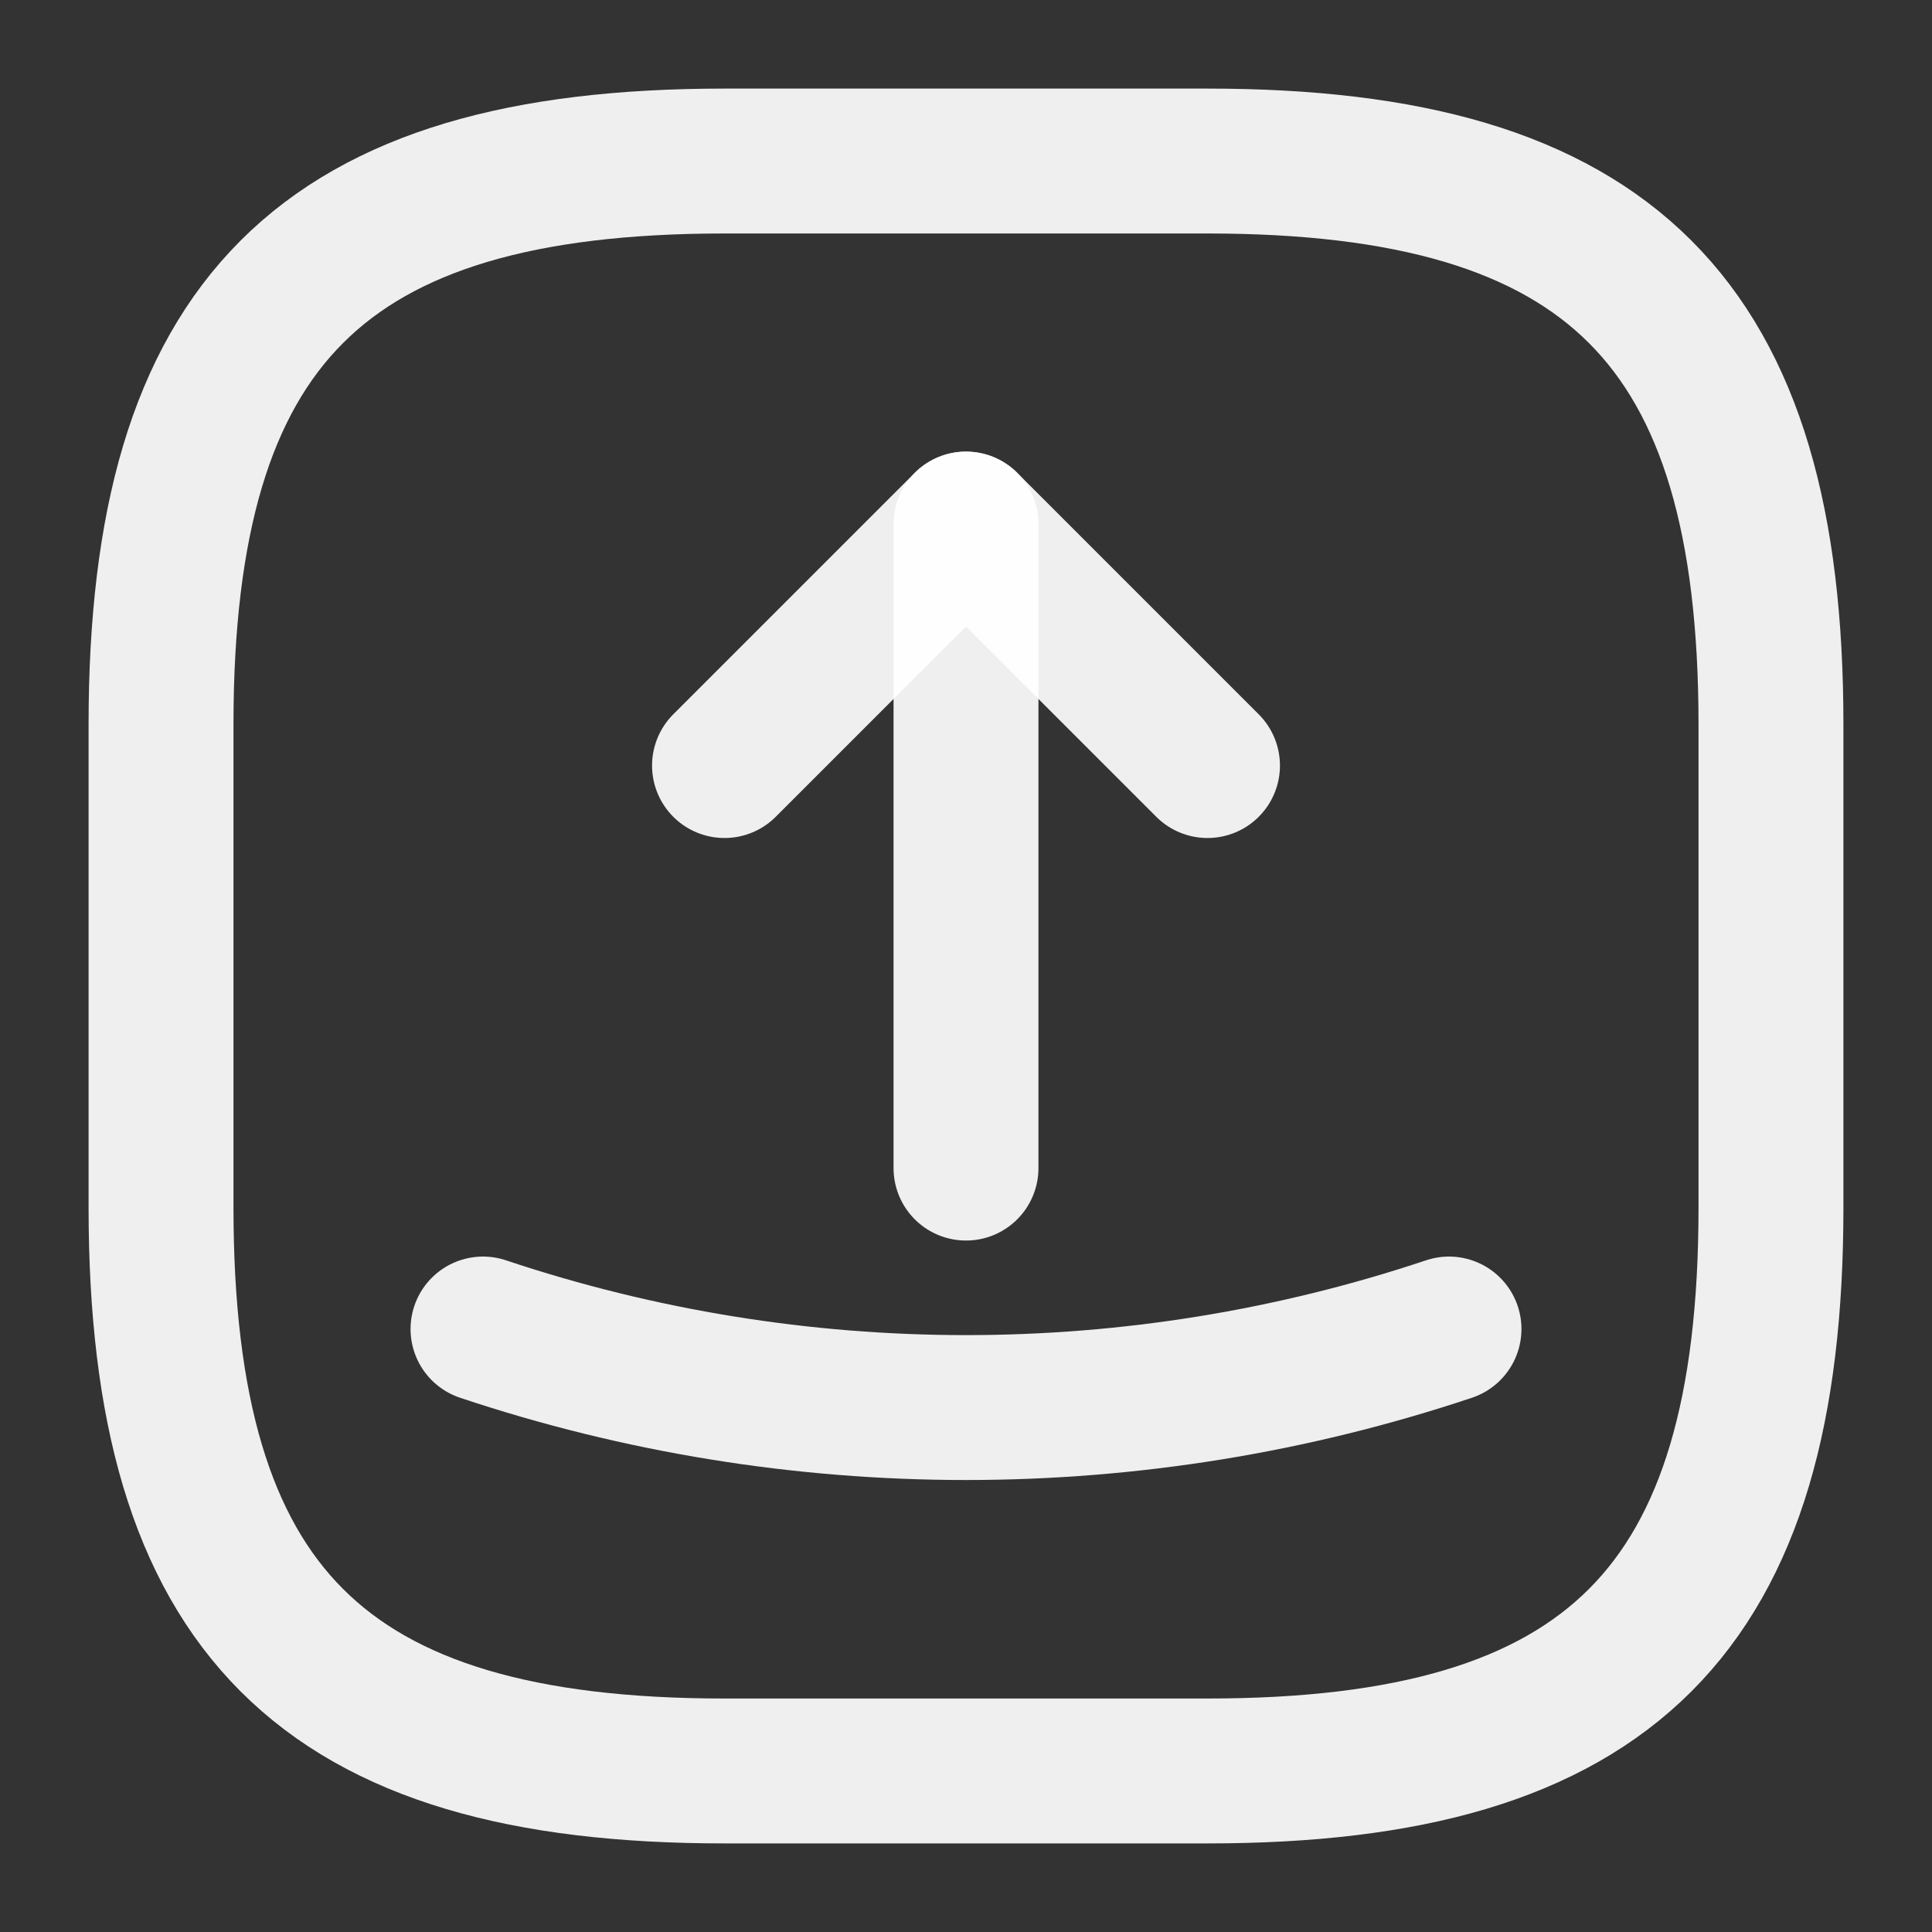 <svg width="20" height="20" viewBox="0 0 20 20" fill="none" xmlns="http://www.w3.org/2000/svg">
<rect x="0" y="0" width="20" height="20" fill="#333333" stroke="none"/>
<path d="M7.5 18.333H12.5C16.667 18.333 18.333 16.667 18.333 12.5V7.5C18.333 3.333 16.667 1.667 12.5 1.667H7.5C3.333 1.667 1.667 3.333 1.667 7.5V12.5C1.667 16.667 3.333 18.333 7.5 18.333Z" stroke="white" stroke-opacity="0.92" stroke-width="1.5" stroke-linecap="round" stroke-linejoin="round"/>
<path d="M7.5 7.925L10 5.425L12.5 7.925" stroke="white" stroke-opacity="0.92" stroke-width="1.5" stroke-linecap="round" stroke-linejoin="round"/>
<path d="M10 5.425V12.092" stroke="white" stroke-opacity="0.92" stroke-width="1.5" stroke-linecap="round" stroke-linejoin="round"/>
<path d="M5 13.758C8.242 14.842 11.758 14.842 15 13.758" stroke="white" stroke-opacity="0.92" stroke-width="1.5" stroke-linecap="round" stroke-linejoin="round"/>
</svg>
